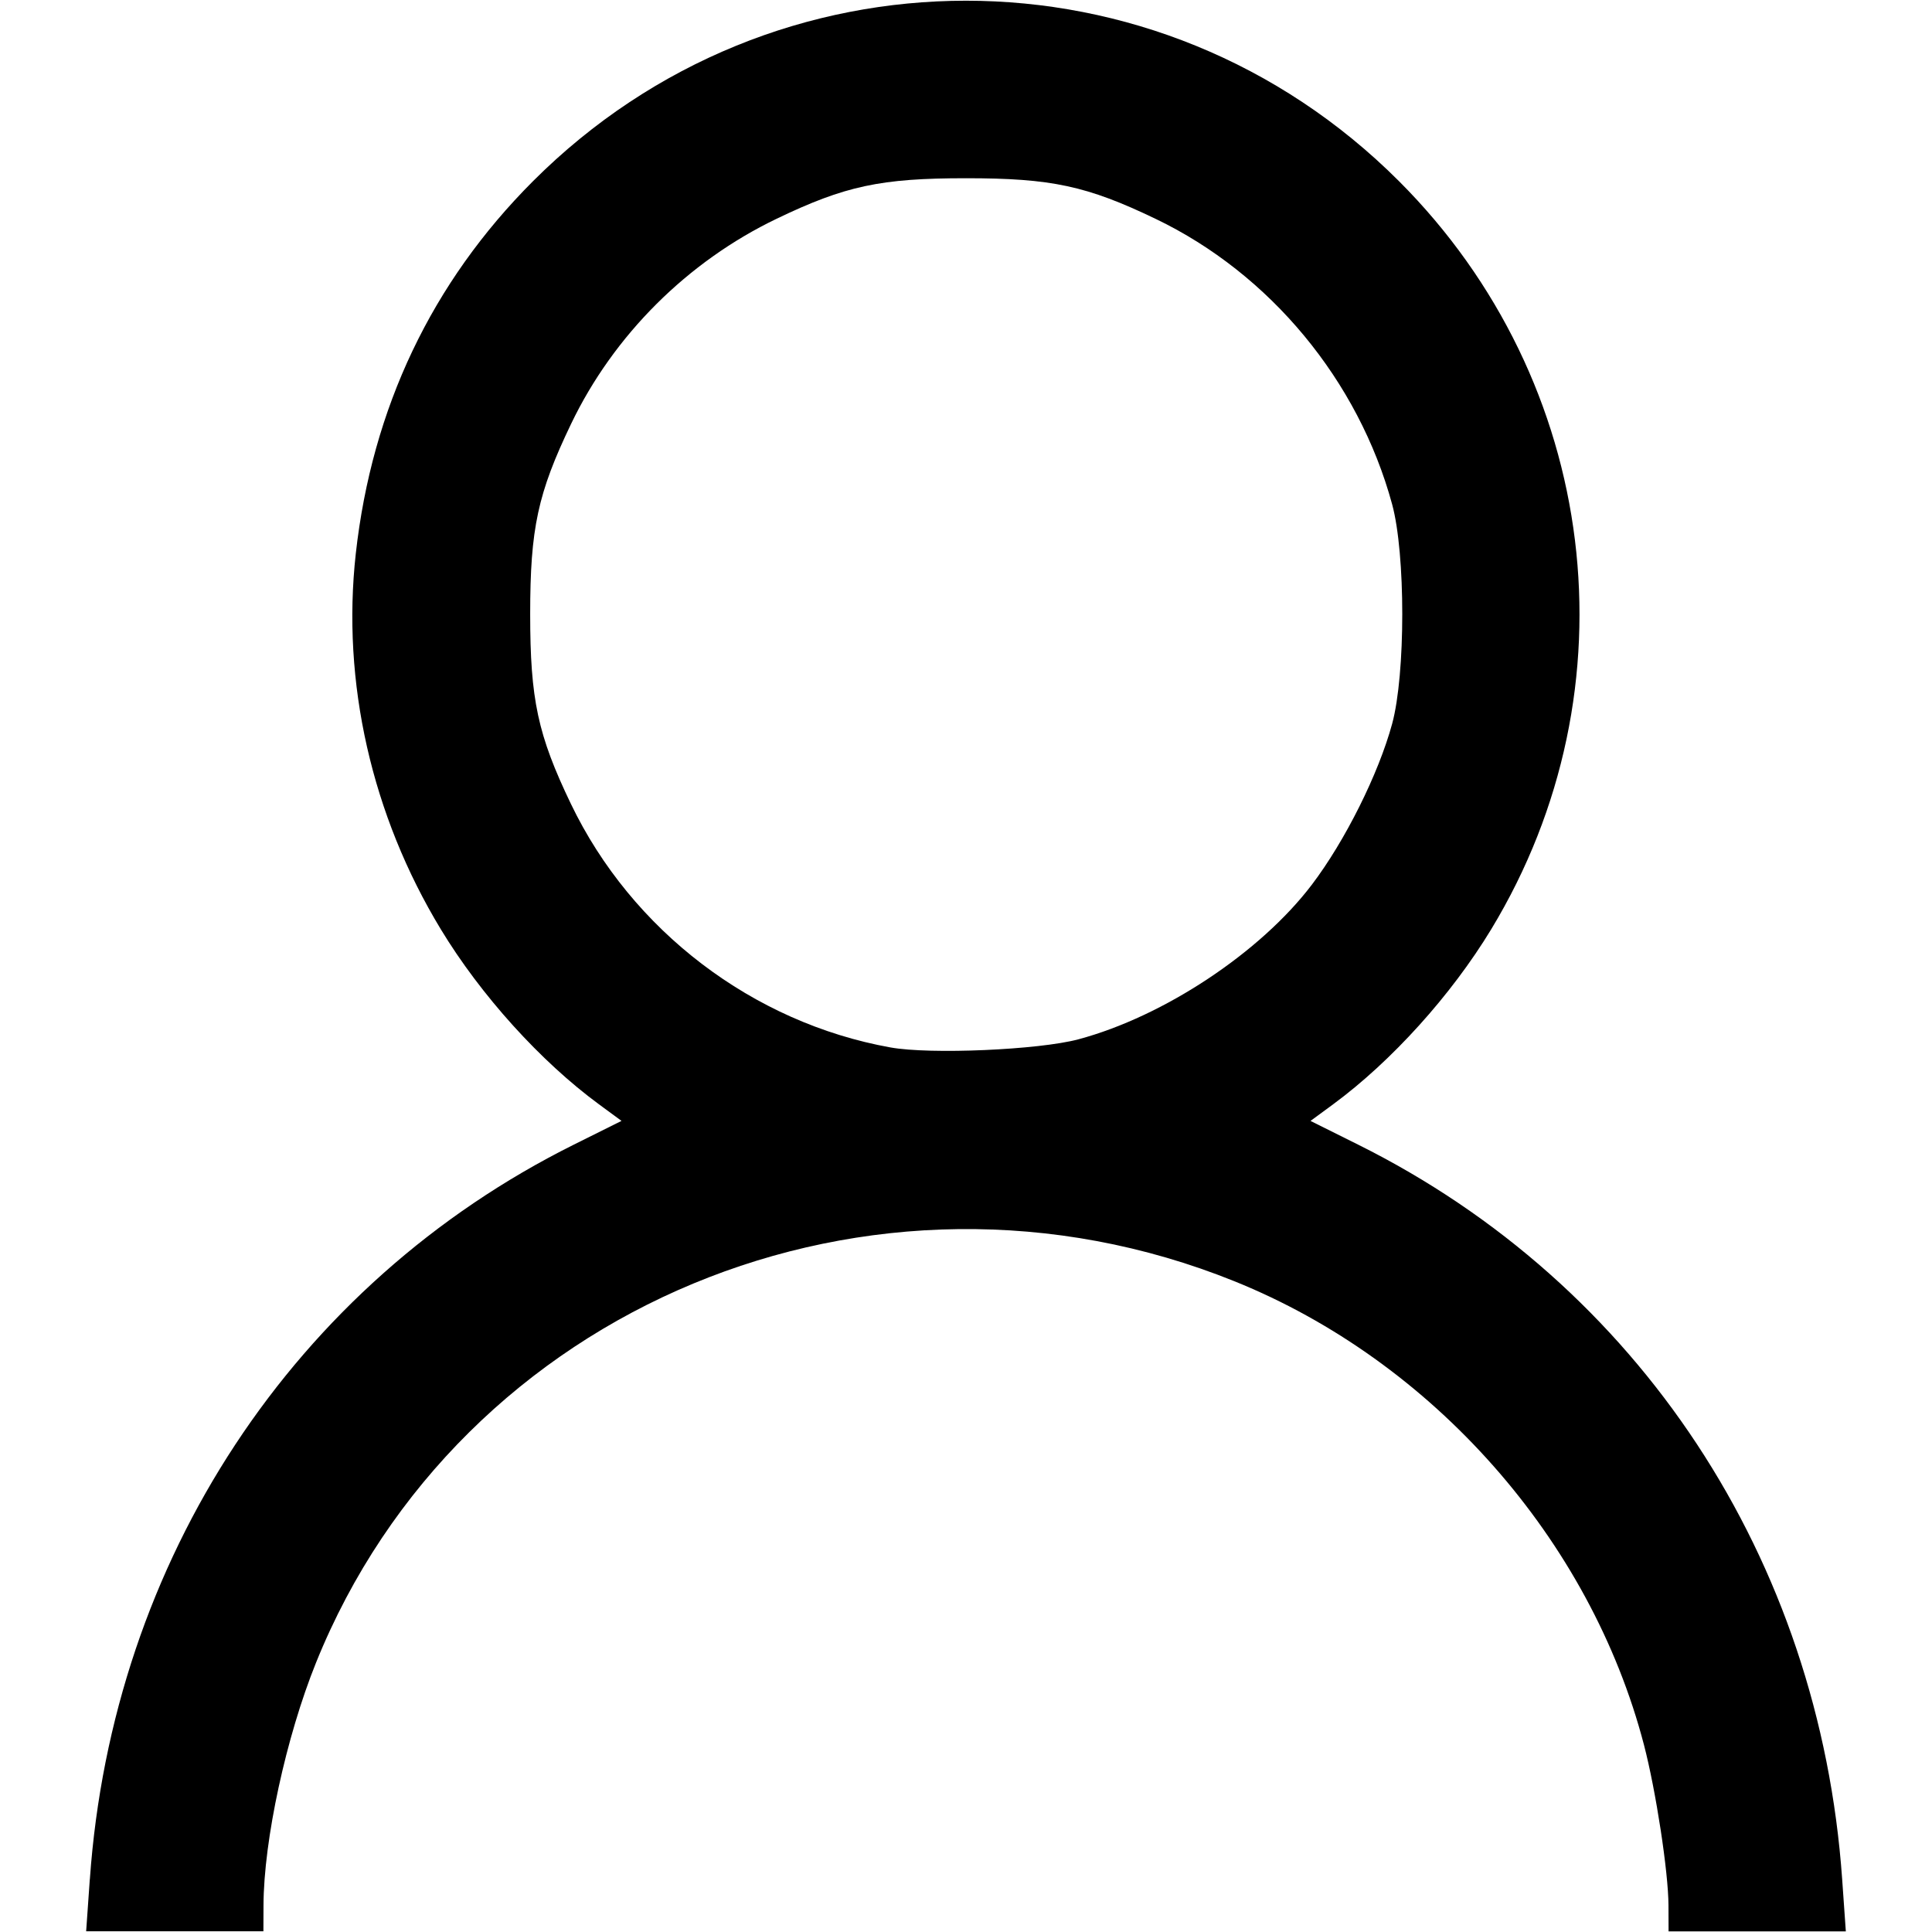 <svg xmlns:rdf="http://www.w3.org/1999/02/22-rdf-syntax-ns#" xmlns="http://www.w3.org/2000/svg" height="512" width="512" version="1.1" xmlns:cc="http://creativecommons.org/ns#" xmlns:dc="http://purl.org/dc/elements/1.1/" viewBox="0 0 512 512">
	<g transform="translate(0 -540.36)">
		<path d="m23.812 1038.4c5.949-84.63 54.13-157.78 128.24-194.69l12.655-6.303-5.989-4.404c-15.46-11.36-31.31-28.9-41.89-46.36-18.346-30.25-26.328-65.51-22.541-99.57 4.287-38.555 20.147-71.881 46.978-98.711 63.751-63.751 165.71-63.751 229.47 0 53.099 53.099 63.128 134.48 24.437 198.29-10.581 17.451-26.435 34.999-41.884 46.361l-5.989 4.404 12.655 6.303c74.369 37.043 122.27 109.76 128.24 194.69l0.969 13.781h-23.487-23.487l-0.026-6.909c-0.033-8.811-3.323-30.336-6.498-42.517-14.19-54.39-55.95-101.66-108.53-122.86-96.02-38.72-205.32 6.68-243.39 101.09-7.931 19.67-13.851 46.97-13.916 64.27l-0.026 6.909h-23.487-23.487l0.969-13.781zm262.01-222.62c22.641-6.069 48.226-23.027 61.853-40.997 8.803-11.608 17.644-29.327 21.255-42.599 3.58-13.157 3.58-45.025 0-58.182-8.922-32.791-32.351-61.078-62.632-75.62-18.285-8.782-27.638-10.788-50.295-10.788-22.625 0-32.014 2.008-50.182 10.734-23.631 11.35-43.185 30.852-54.45 54.307-8.864 18.454-10.867 27.757-10.867 50.459 0 22.656 2.006 32.01 10.788 50.295 16.115 33.555 48.183 57.997 84.693 64.553 10.603 1.904 39.316 0.659 49.836-2.161z"/>
	</g>
</svg>
